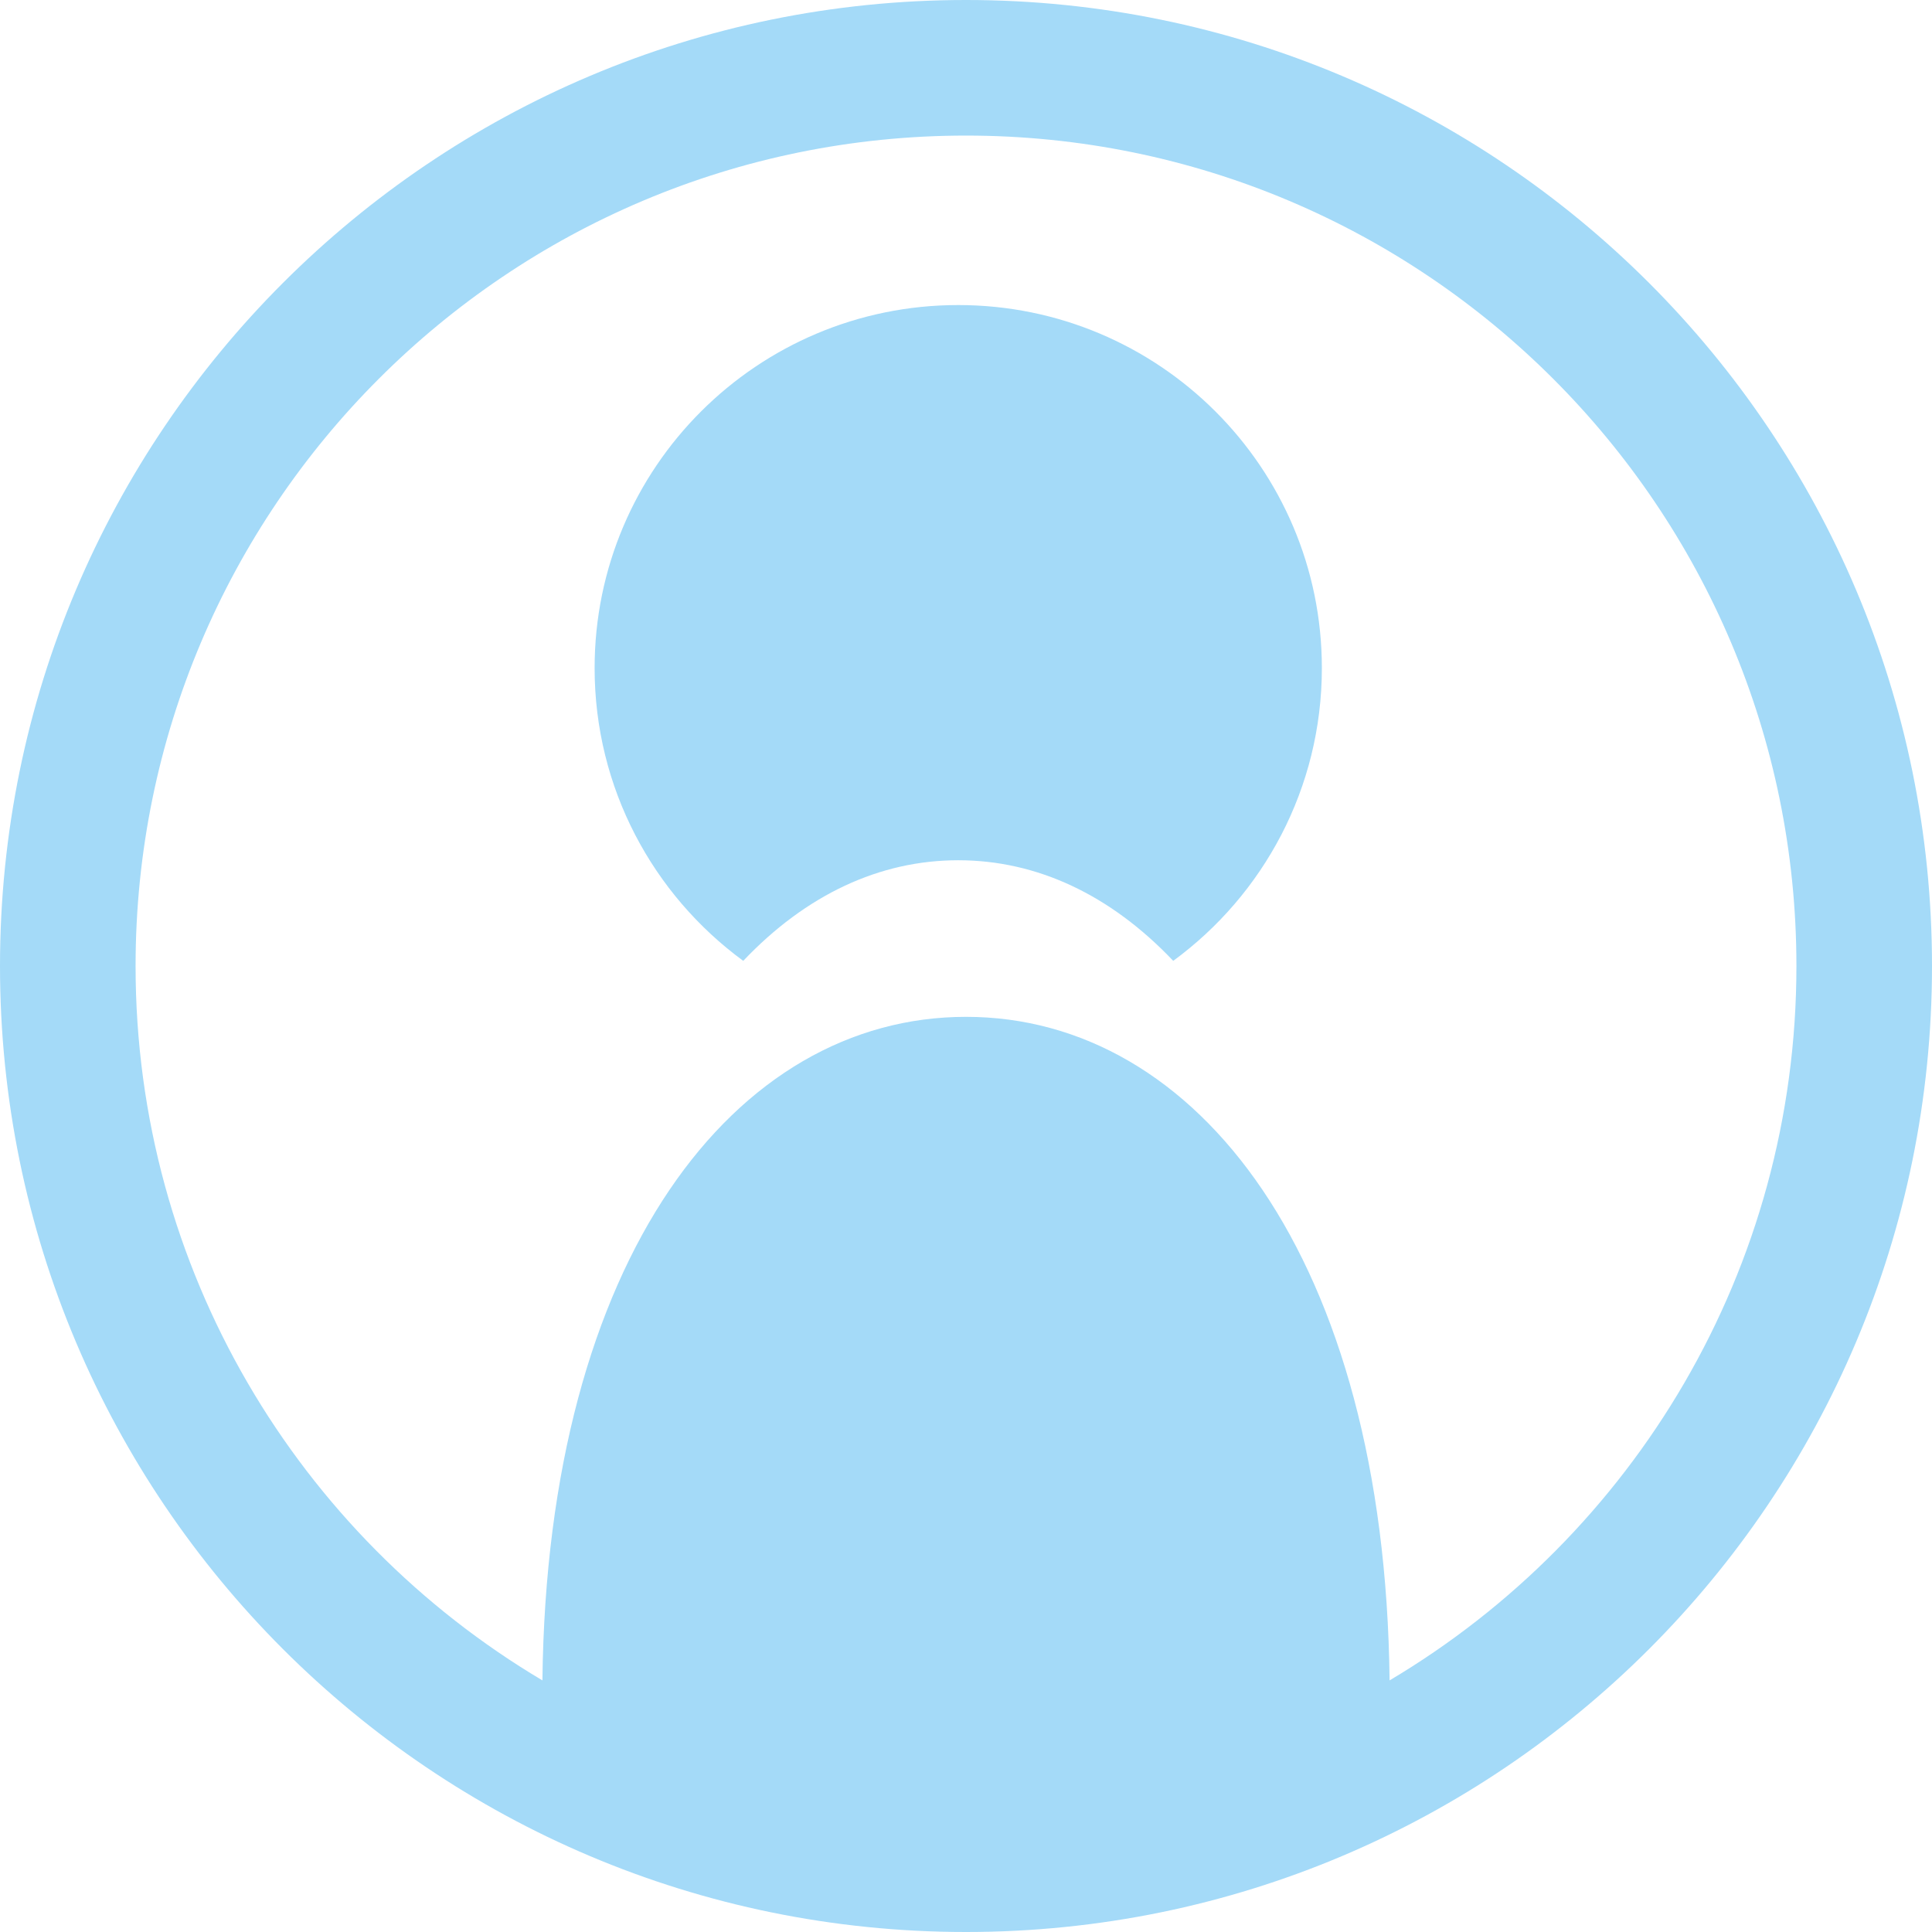 <svg width="57" height="57" viewBox="0 0 57 57" fill="none" xmlns="http://www.w3.org/2000/svg">
<path fill-rule="evenodd" clip-rule="evenodd" d="M16.003 49.577C16.142 37.108 21.684 30 28.5 30C35.316 30 40.858 37.108 40.997 49.577C48.184 45.307 53 37.466 53 28.5C53 14.969 42.031 4 28.5 4C14.969 4 4 14.969 4 28.5C4 37.466 8.816 45.307 16.003 49.577ZM57 28.5C57 44.24 44.24 57 28.5 57C12.76 57 0 44.24 0 28.5C0 12.76 12.76 0 28.5 0C44.24 0 57 12.76 57 28.5ZM34.614 28.348C37.273 26.399 38.999 23.256 38.999 19.71C38.999 13.795 34.196 9 28.271 9C22.346 9 17.543 13.795 17.543 19.71C17.543 23.256 19.269 26.399 21.928 28.348C23.779 26.398 25.95 25.38 28.271 25.38C30.592 25.38 32.763 26.398 34.614 28.348Z" fill="#A4DAF8"/>
</svg>

